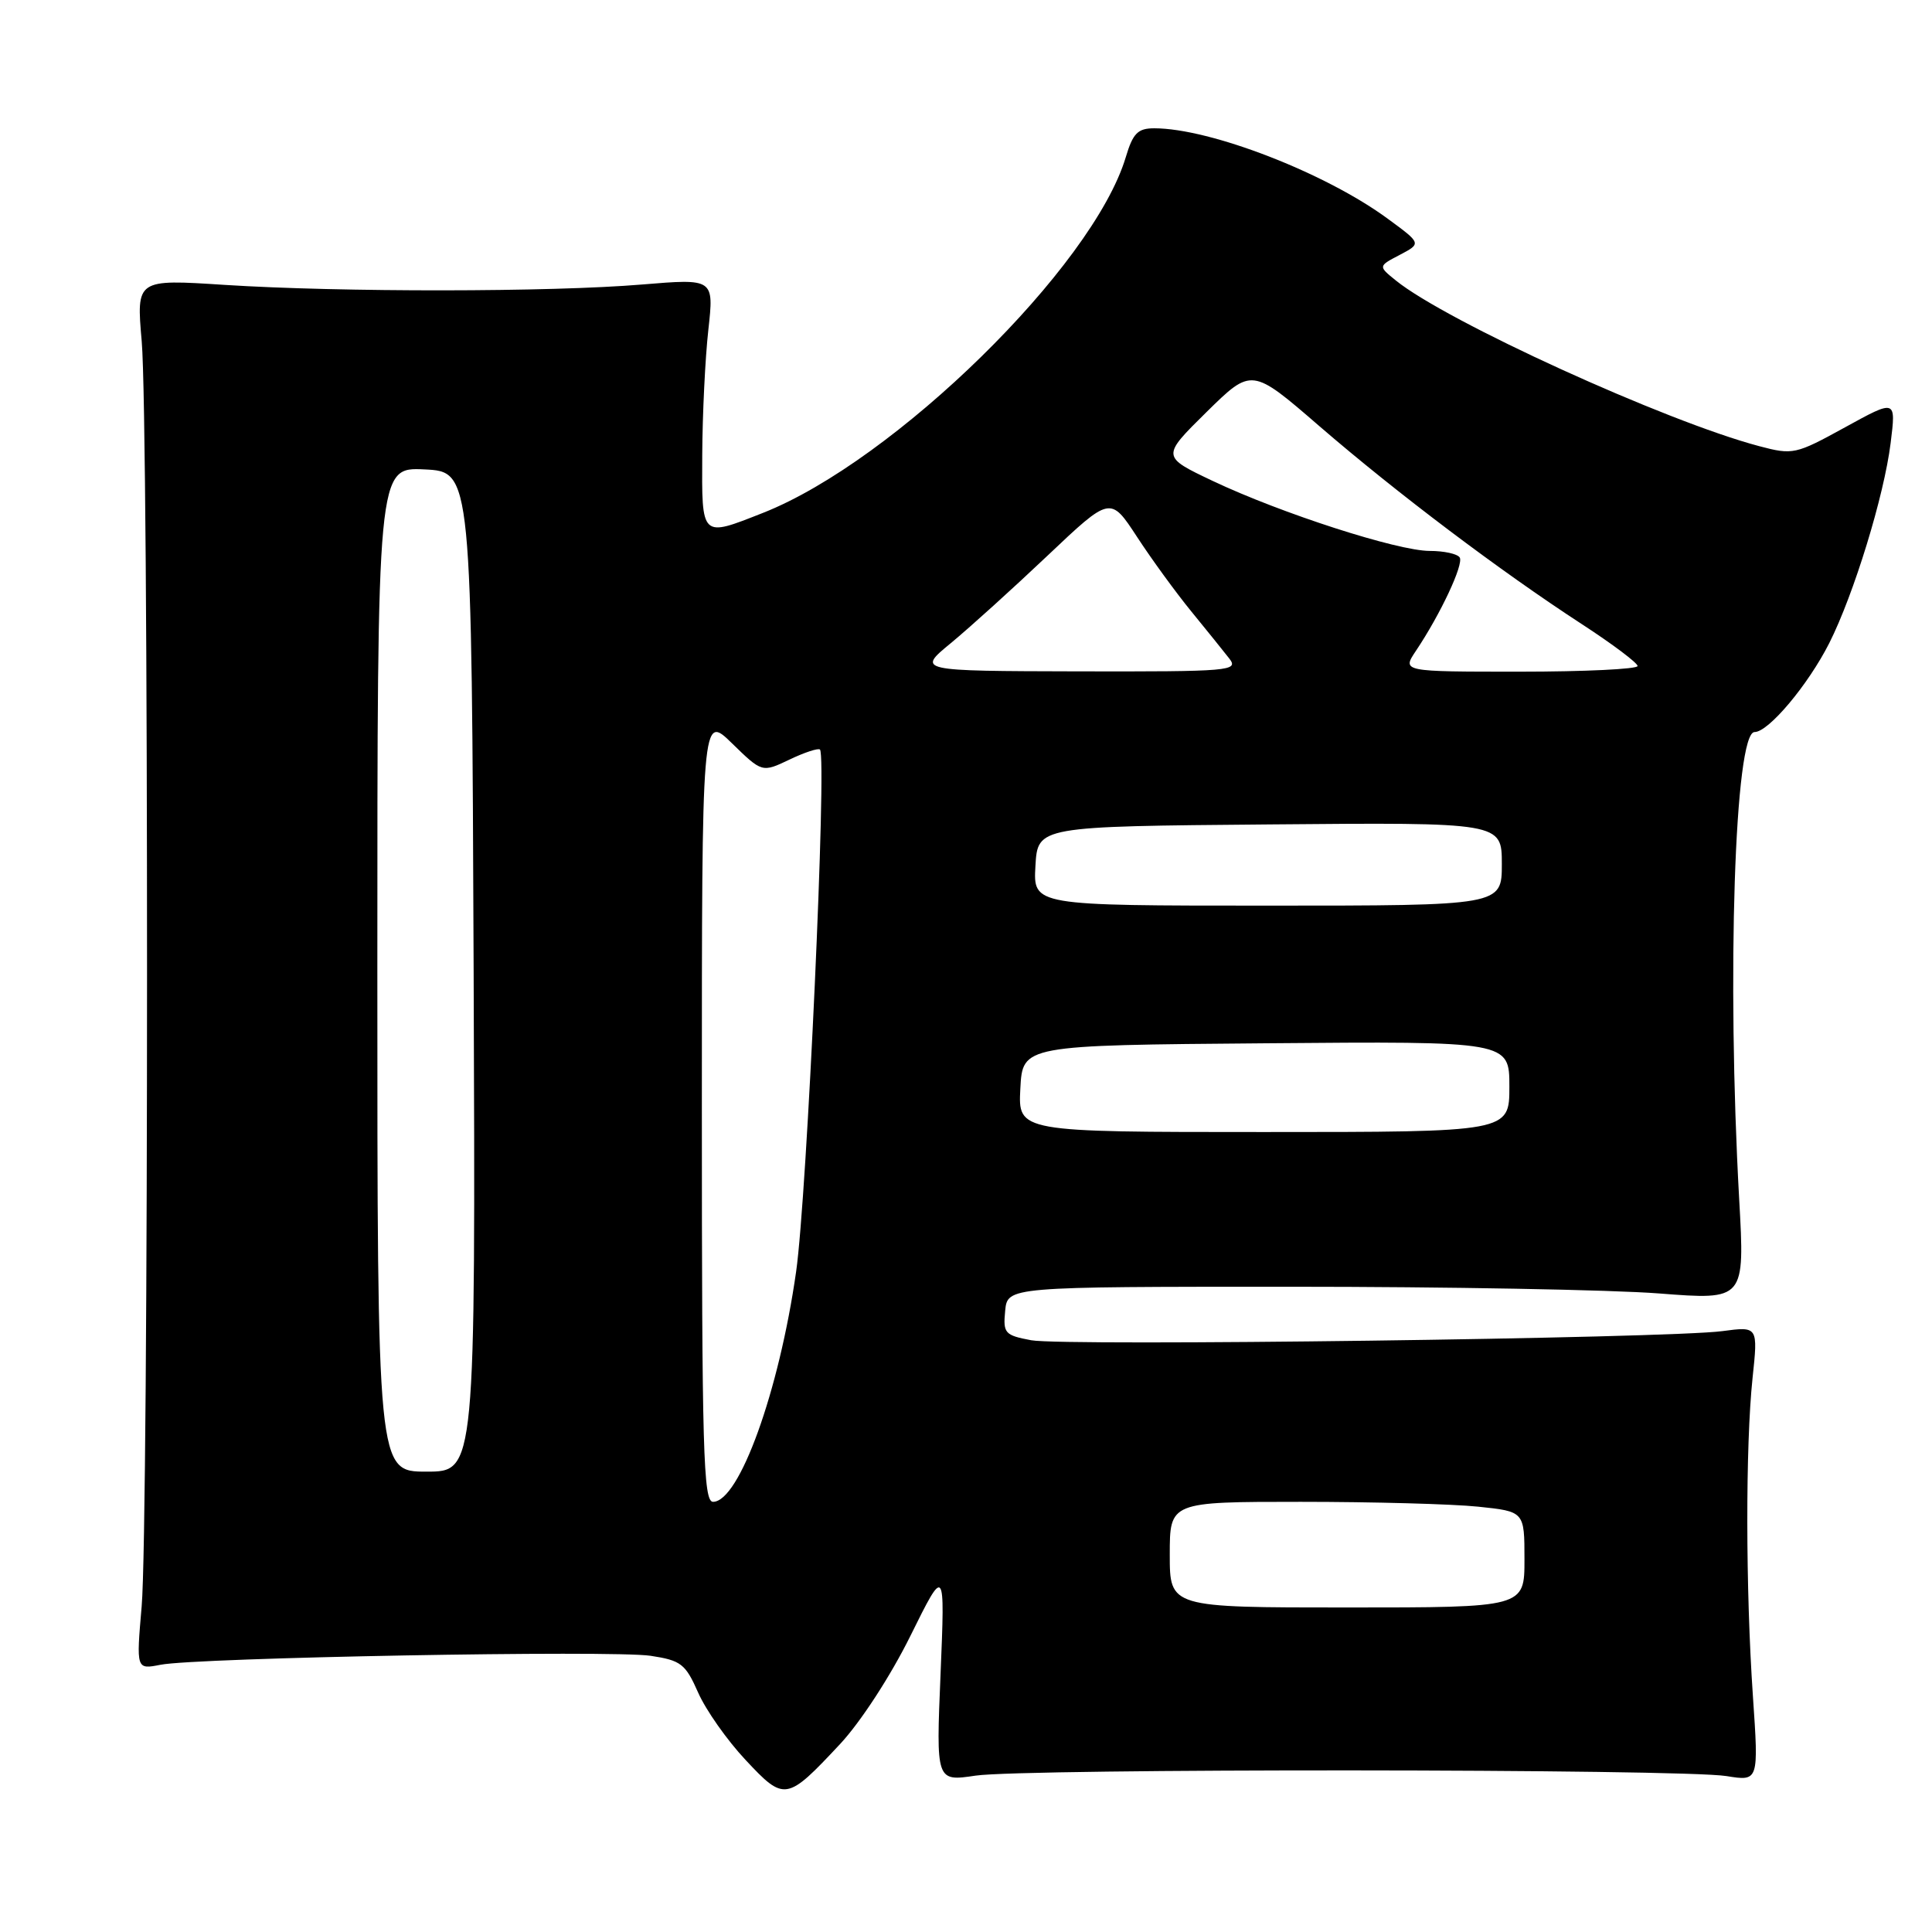 <?xml version="1.0" encoding="UTF-8" standalone="no"?>
<!DOCTYPE svg PUBLIC "-//W3C//DTD SVG 1.1//EN" "http://www.w3.org/Graphics/SVG/1.1/DTD/svg11.dtd" >
<svg xmlns="http://www.w3.org/2000/svg" xmlns:xlink="http://www.w3.org/1999/xlink" version="1.1" viewBox="0 0 256 256">
 <g >
 <path fill="currentColor"
d=" M 111.32 231.09 C 114.02 228.20 118.02 222.05 120.63 216.77 C 125.22 207.50 125.22 207.50 124.63 221.78 C 124.03 236.06 124.03 236.06 129.27 235.28 C 135.67 234.32 222.82 234.37 228.77 235.34 C 233.04 236.03 233.04 236.03 232.27 224.76 C 231.30 210.59 231.28 191.58 232.22 182.62 C 232.95 175.75 232.95 175.75 228.22 176.38 C 221.10 177.34 140.95 178.40 136.64 177.59 C 133.14 176.93 132.90 176.67 133.19 173.69 C 133.50 170.50 133.50 170.50 171.00 170.50 C 191.62 170.50 213.61 170.90 219.85 171.39 C 231.20 172.27 231.20 172.27 230.45 158.89 C 228.80 129.32 229.86 97.00 232.49 97.00 C 234.34 97.00 239.58 90.76 242.39 85.21 C 245.64 78.76 249.65 65.71 250.52 58.70 C 251.24 52.90 251.24 52.90 244.48 56.62 C 237.93 60.22 237.57 60.30 233.11 59.12 C 220.72 55.84 191.65 42.59 184.95 37.16 C 182.61 35.27 182.61 35.27 185.48 33.77 C 188.35 32.26 188.35 32.26 183.92 29.01 C 175.68 22.93 160.37 17.00 152.95 17.00 C 150.76 17.00 150.12 17.65 149.17 20.83 C 144.83 35.30 118.53 61.09 101.10 67.96 C 92.85 71.21 92.99 71.36 93.05 60.25 C 93.08 54.89 93.44 47.44 93.86 43.70 C 94.61 36.91 94.61 36.91 85.06 37.70 C 73.00 38.71 45.09 38.73 29.78 37.75 C 18.06 36.99 18.06 36.99 18.78 45.25 C 19.72 56.05 19.72 202.02 18.77 212.86 C 18.05 221.22 18.05 221.22 21.27 220.59 C 26.12 219.64 81.09 218.64 86.20 219.40 C 90.23 220.01 90.82 220.46 92.50 224.26 C 93.51 226.57 96.34 230.59 98.79 233.20 C 103.95 238.72 104.23 238.67 111.32 231.09 Z  M 155.00 206.00 C 155.00 199.00 155.00 199.00 172.35 199.00 C 181.90 199.00 192.47 199.29 195.85 199.64 C 202.00 200.28 202.00 200.28 202.00 206.64 C 202.00 213.00 202.00 213.00 178.50 213.00 C 155.00 213.00 155.00 213.00 155.00 206.00 Z  M 93.00 146.80 C 93.00 94.59 93.00 94.59 96.99 98.49 C 100.98 102.38 100.98 102.38 104.61 100.65 C 106.61 99.69 108.43 99.10 108.65 99.32 C 109.59 100.26 106.93 158.41 105.49 168.50 C 103.23 184.37 97.95 199.00 94.48 199.00 C 93.19 199.00 93.00 192.27 93.00 146.80 Z  M 50.00 128.45 C 50.00 61.90 50.00 61.90 56.25 62.20 C 62.50 62.50 62.50 62.50 62.76 128.75 C 63.01 195.00 63.01 195.00 56.51 195.00 C 50.00 195.00 50.00 195.00 50.00 128.45 Z  M 135.20 144.25 C 135.50 138.50 135.50 138.50 167.75 138.24 C 200.00 137.97 200.00 137.97 200.00 143.99 C 200.00 150.00 200.00 150.00 167.45 150.00 C 134.90 150.00 134.90 150.00 135.20 144.25 Z  M 137.20 114.75 C 137.50 109.50 137.50 109.50 168.25 109.24 C 199.00 108.97 199.00 108.97 199.00 114.49 C 199.00 120.00 199.00 120.00 167.95 120.00 C 136.90 120.00 136.90 120.00 137.20 114.75 Z  M 126.00 85.21 C 128.47 83.17 134.24 77.95 138.81 73.62 C 147.13 65.74 147.13 65.74 150.65 71.12 C 152.58 74.08 155.82 78.53 157.84 81.00 C 159.86 83.47 162.13 86.29 162.88 87.25 C 164.17 88.90 163.08 89.00 142.87 88.96 C 121.50 88.91 121.50 88.91 126.00 85.21 Z  M 187.61 86.25 C 190.87 81.39 193.97 74.77 193.42 73.87 C 193.12 73.39 191.34 73.00 189.45 73.00 C 185.19 73.00 169.76 68.02 160.70 63.73 C 153.89 60.50 153.89 60.50 159.87 54.60 C 165.86 48.71 165.86 48.71 174.84 56.48 C 185.09 65.33 198.81 75.68 209.60 82.70 C 213.66 85.34 216.98 87.84 216.99 88.25 C 216.99 88.66 209.97 89.00 201.38 89.00 C 185.77 89.00 185.77 89.00 187.61 86.25 Z "/>
</g>
</svg>